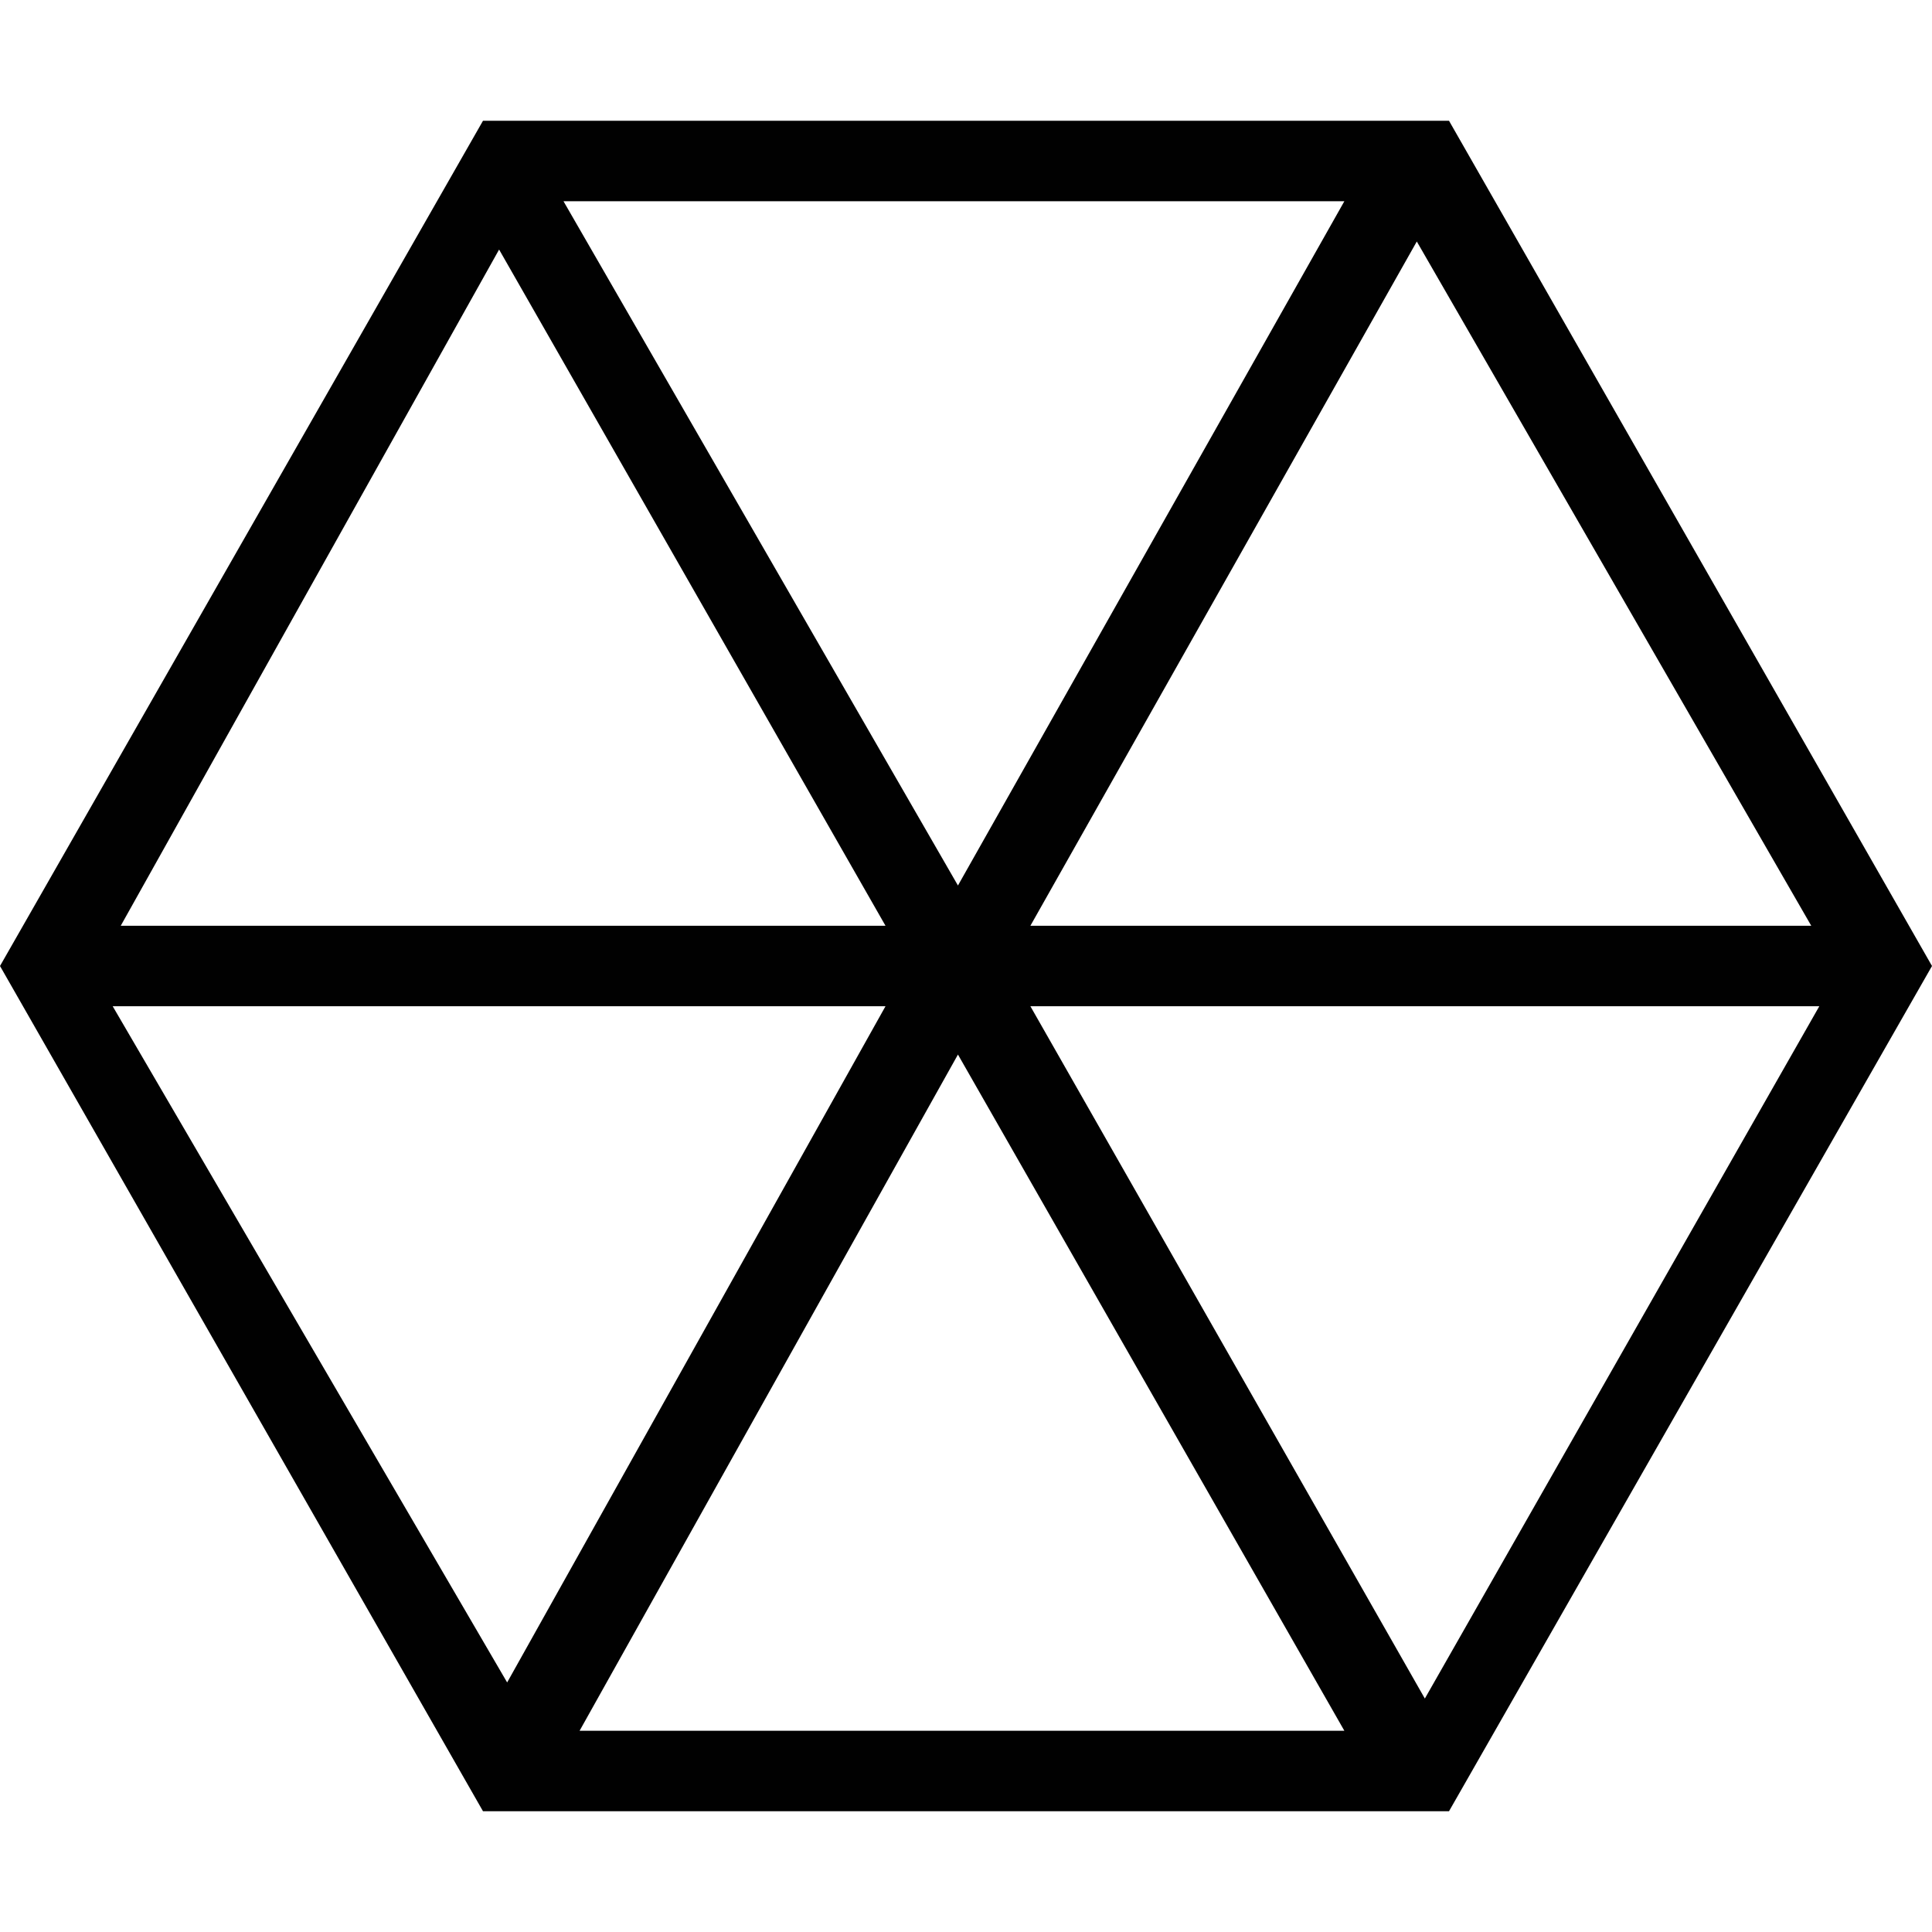 <svg viewBox="0 0 24 21" version="1.1" xmlns="http://www.w3.org/2000/svg" fill-rule="evenodd" height="1em" width="1em">
  <path d="M18,0 L6,0 L0,10.5 L6,21 L18,21 L24,10.5 L18,0 L18,0 Z M22.5,10 L12.8,10 L17.6,1.5 L22.5,10 L22.5,10 Z M6.3,19.4 L1.4,11 L11,11 L6.3,19.4 L6.3,19.4 Z M11.9,11.6 L16.7,20 L7.2,20 L11.9,11.6 L11.9,11.6 Z M11.9,9.5 L7,1 L16.7,1 L11.9,9.5 L11.9,9.5 Z M6.2,1.6 L11,10 L1.5,10 L6.2,1.6 L6.2,1.6 Z M17.7,19.6 L12.8,11 L22.6,11 L17.7,19.6 L17.7,19.6 Z" stroke="none" fill="#010101"/>
</svg>
